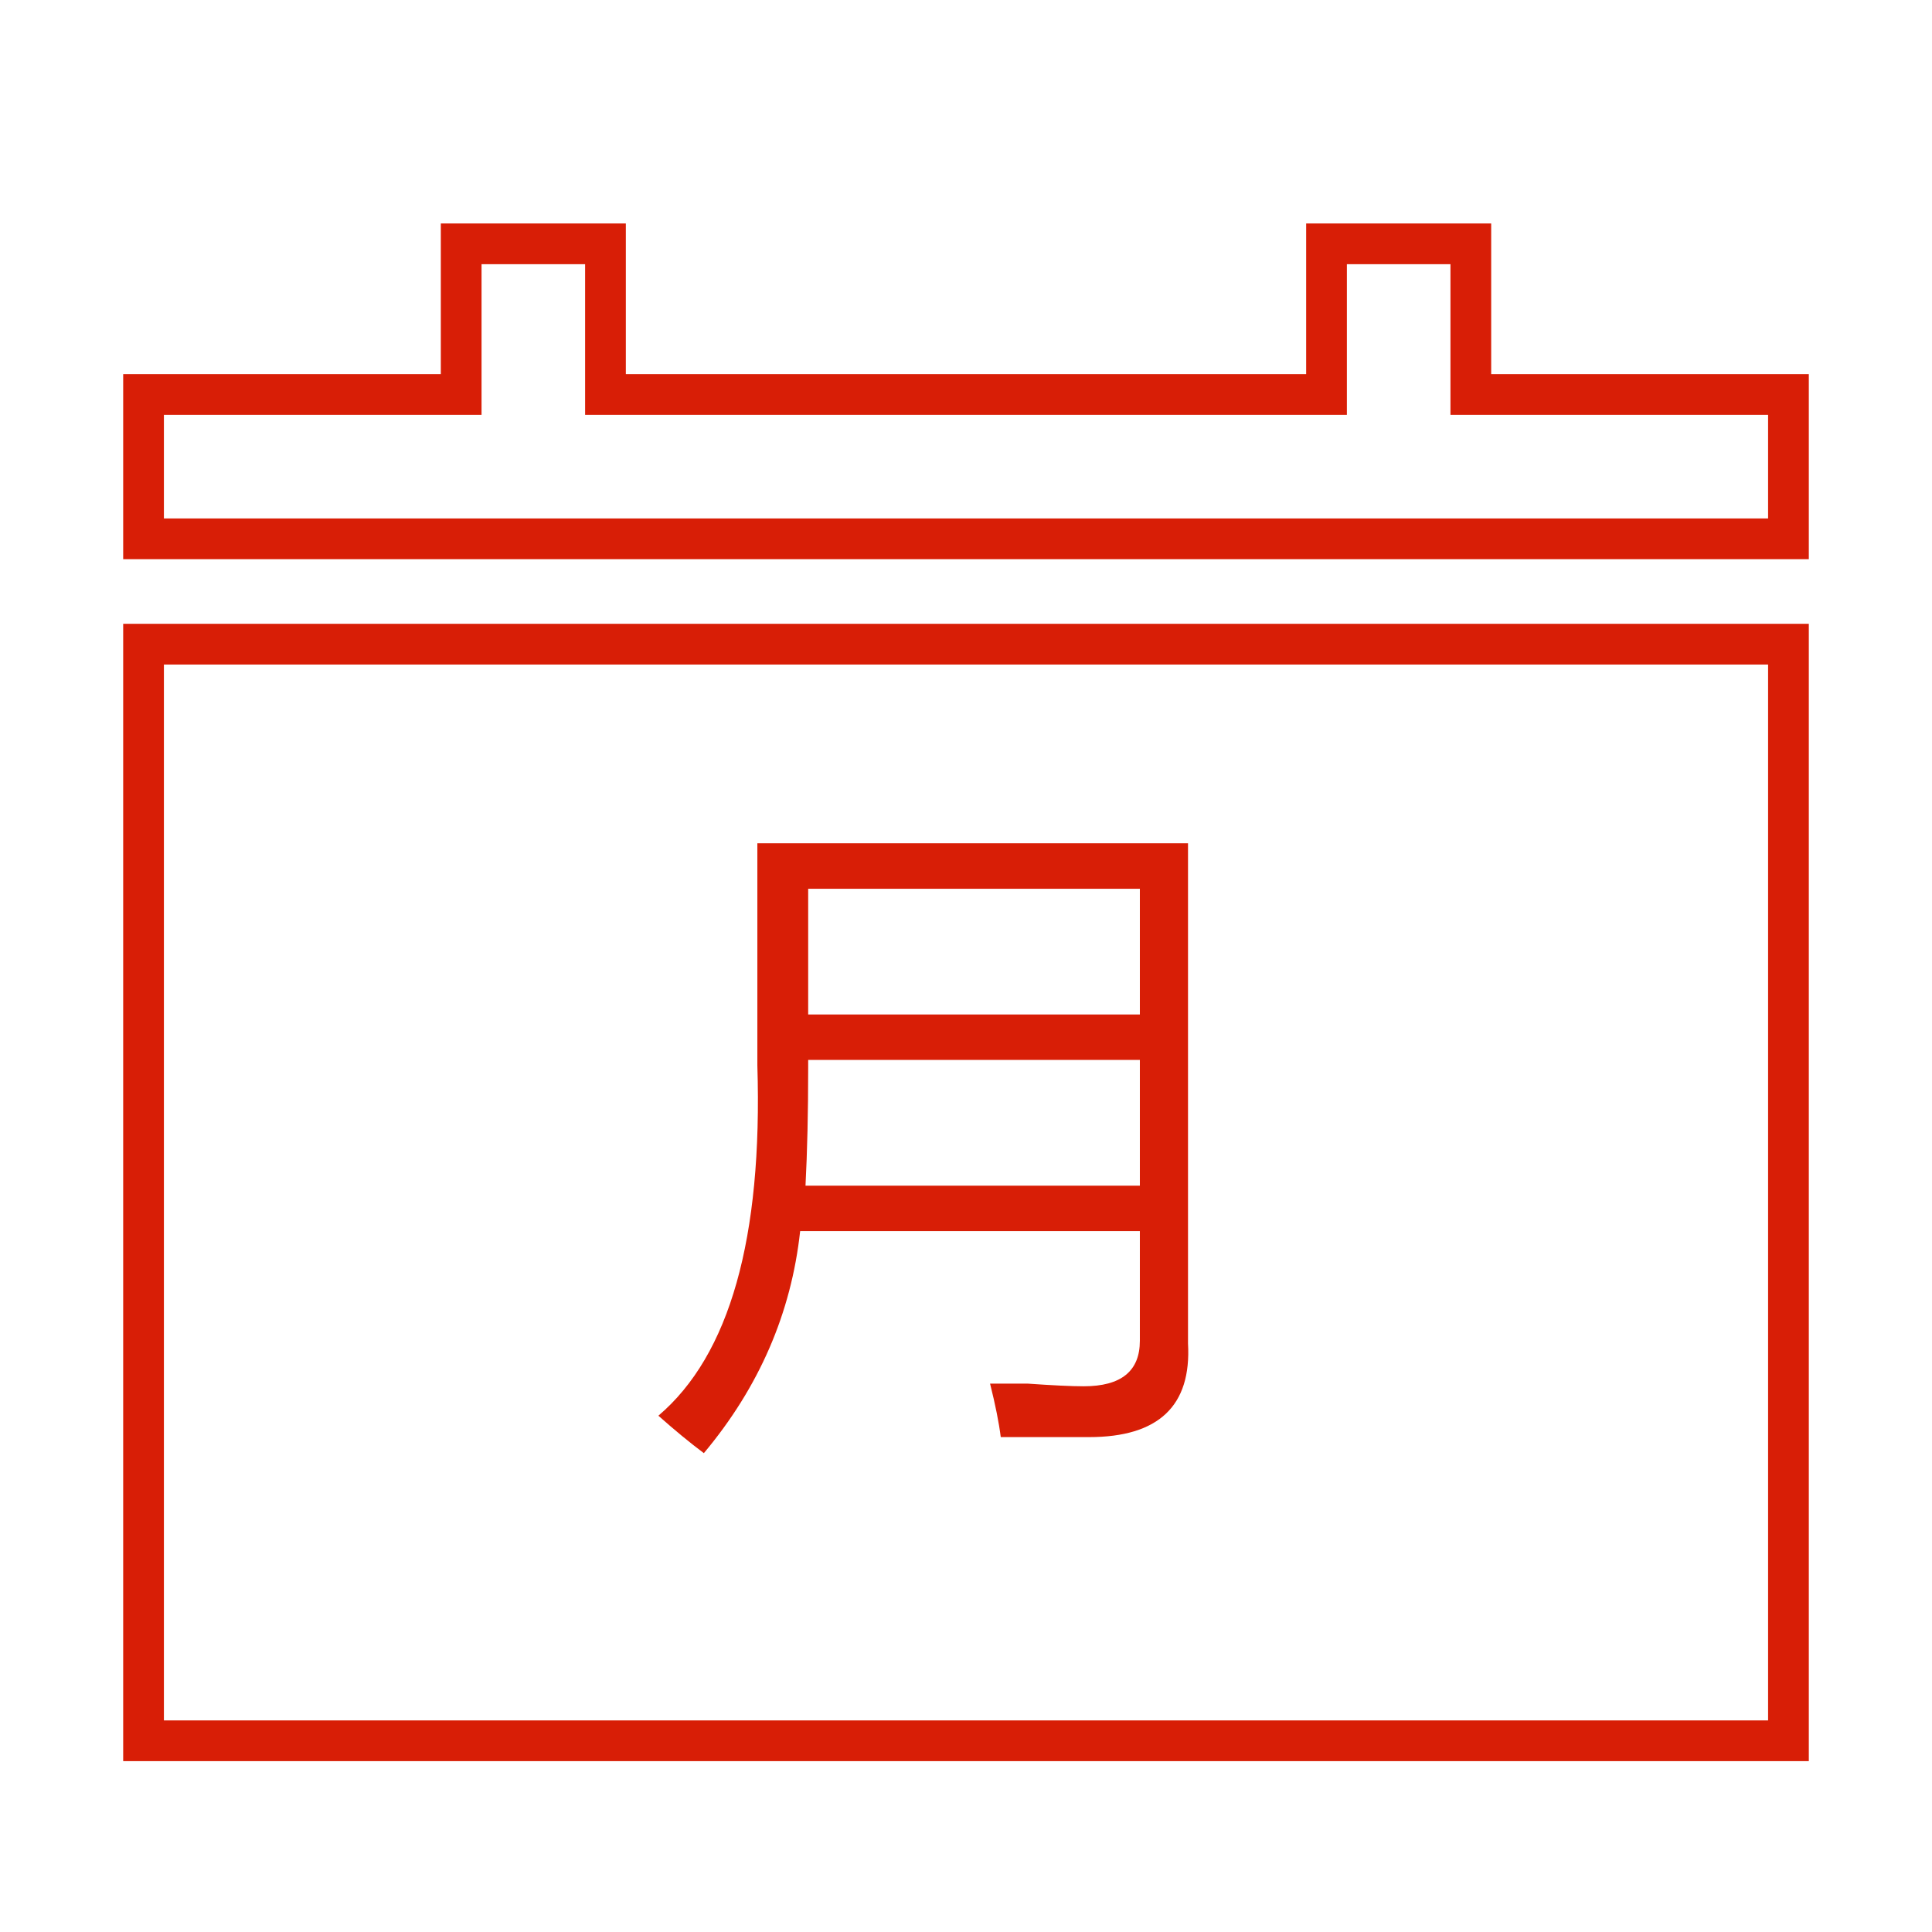 <?xml version="1.0" standalone="no"?><!DOCTYPE svg PUBLIC "-//W3C//DTD SVG 1.1//EN" "http://www.w3.org/Graphics/SVG/1.1/DTD/svg11.dtd"><svg t="1506430096051" class="icon" style="" viewBox="0 0 1024 1024" version="1.1" xmlns="http://www.w3.org/2000/svg" p-id="4193" xmlns:xlink="http://www.w3.org/1999/xlink" width="200" height="200"><defs><style type="text/css"></style></defs><path d="M790.355 198.311 790.355 118.446l-98.061 0 0 79.864L331.706 198.31 331.706 118.446l-98.059 0 0 79.864L65.29 198.31l0 98.059L958.709 296.369l0-98.059L790.355 198.31zM937.125 274.786 86.874 274.786l0-54.892 168.356 0 0-79.864 54.892 0 0 79.864 403.755 0 0-79.864 54.894 0 0 79.864 168.354 0L937.125 274.786z" p-id="4194" fill="#d81e06"></path><path d="M65.29 933.438 958.709 933.438l0-602.809L65.29 330.629 65.29 933.438zM86.874 352.214l850.252 0 0 559.642L86.874 911.856 86.874 352.214z" p-id="4195" fill="#d81e06"></path><path d="M629.671 446.955 401.415 446.955l0 117.674c2.835 91.687-14.665 153.603-52.457 185.725 8.506 7.554 16.524 14.177 24.101 19.847 29.286-34.979 46.298-74.188 51.039-117.674l180.053 0 0 58.129c0 16.061-9.922 24.102-29.772 24.102-6.624 0-16.549-0.487-29.772-1.417-9.458 0-16.082 0-19.85 0 2.838 11.339 4.718 20.777 5.672 28.355 10.389 0 25.984 0 46.785 0 36.863 0 54.341-16.549 52.457-49.622L629.671 446.955zM604.152 628.428 426.934 628.428c0.931-17.945 1.418-38.745 1.418-62.382l0-4.253 175.799 0L604.151 628.428zM604.152 537.691 428.352 537.691l0-66.635 175.799 0L604.151 537.691z" p-id="4196" fill="#d81e06"></path></svg>
